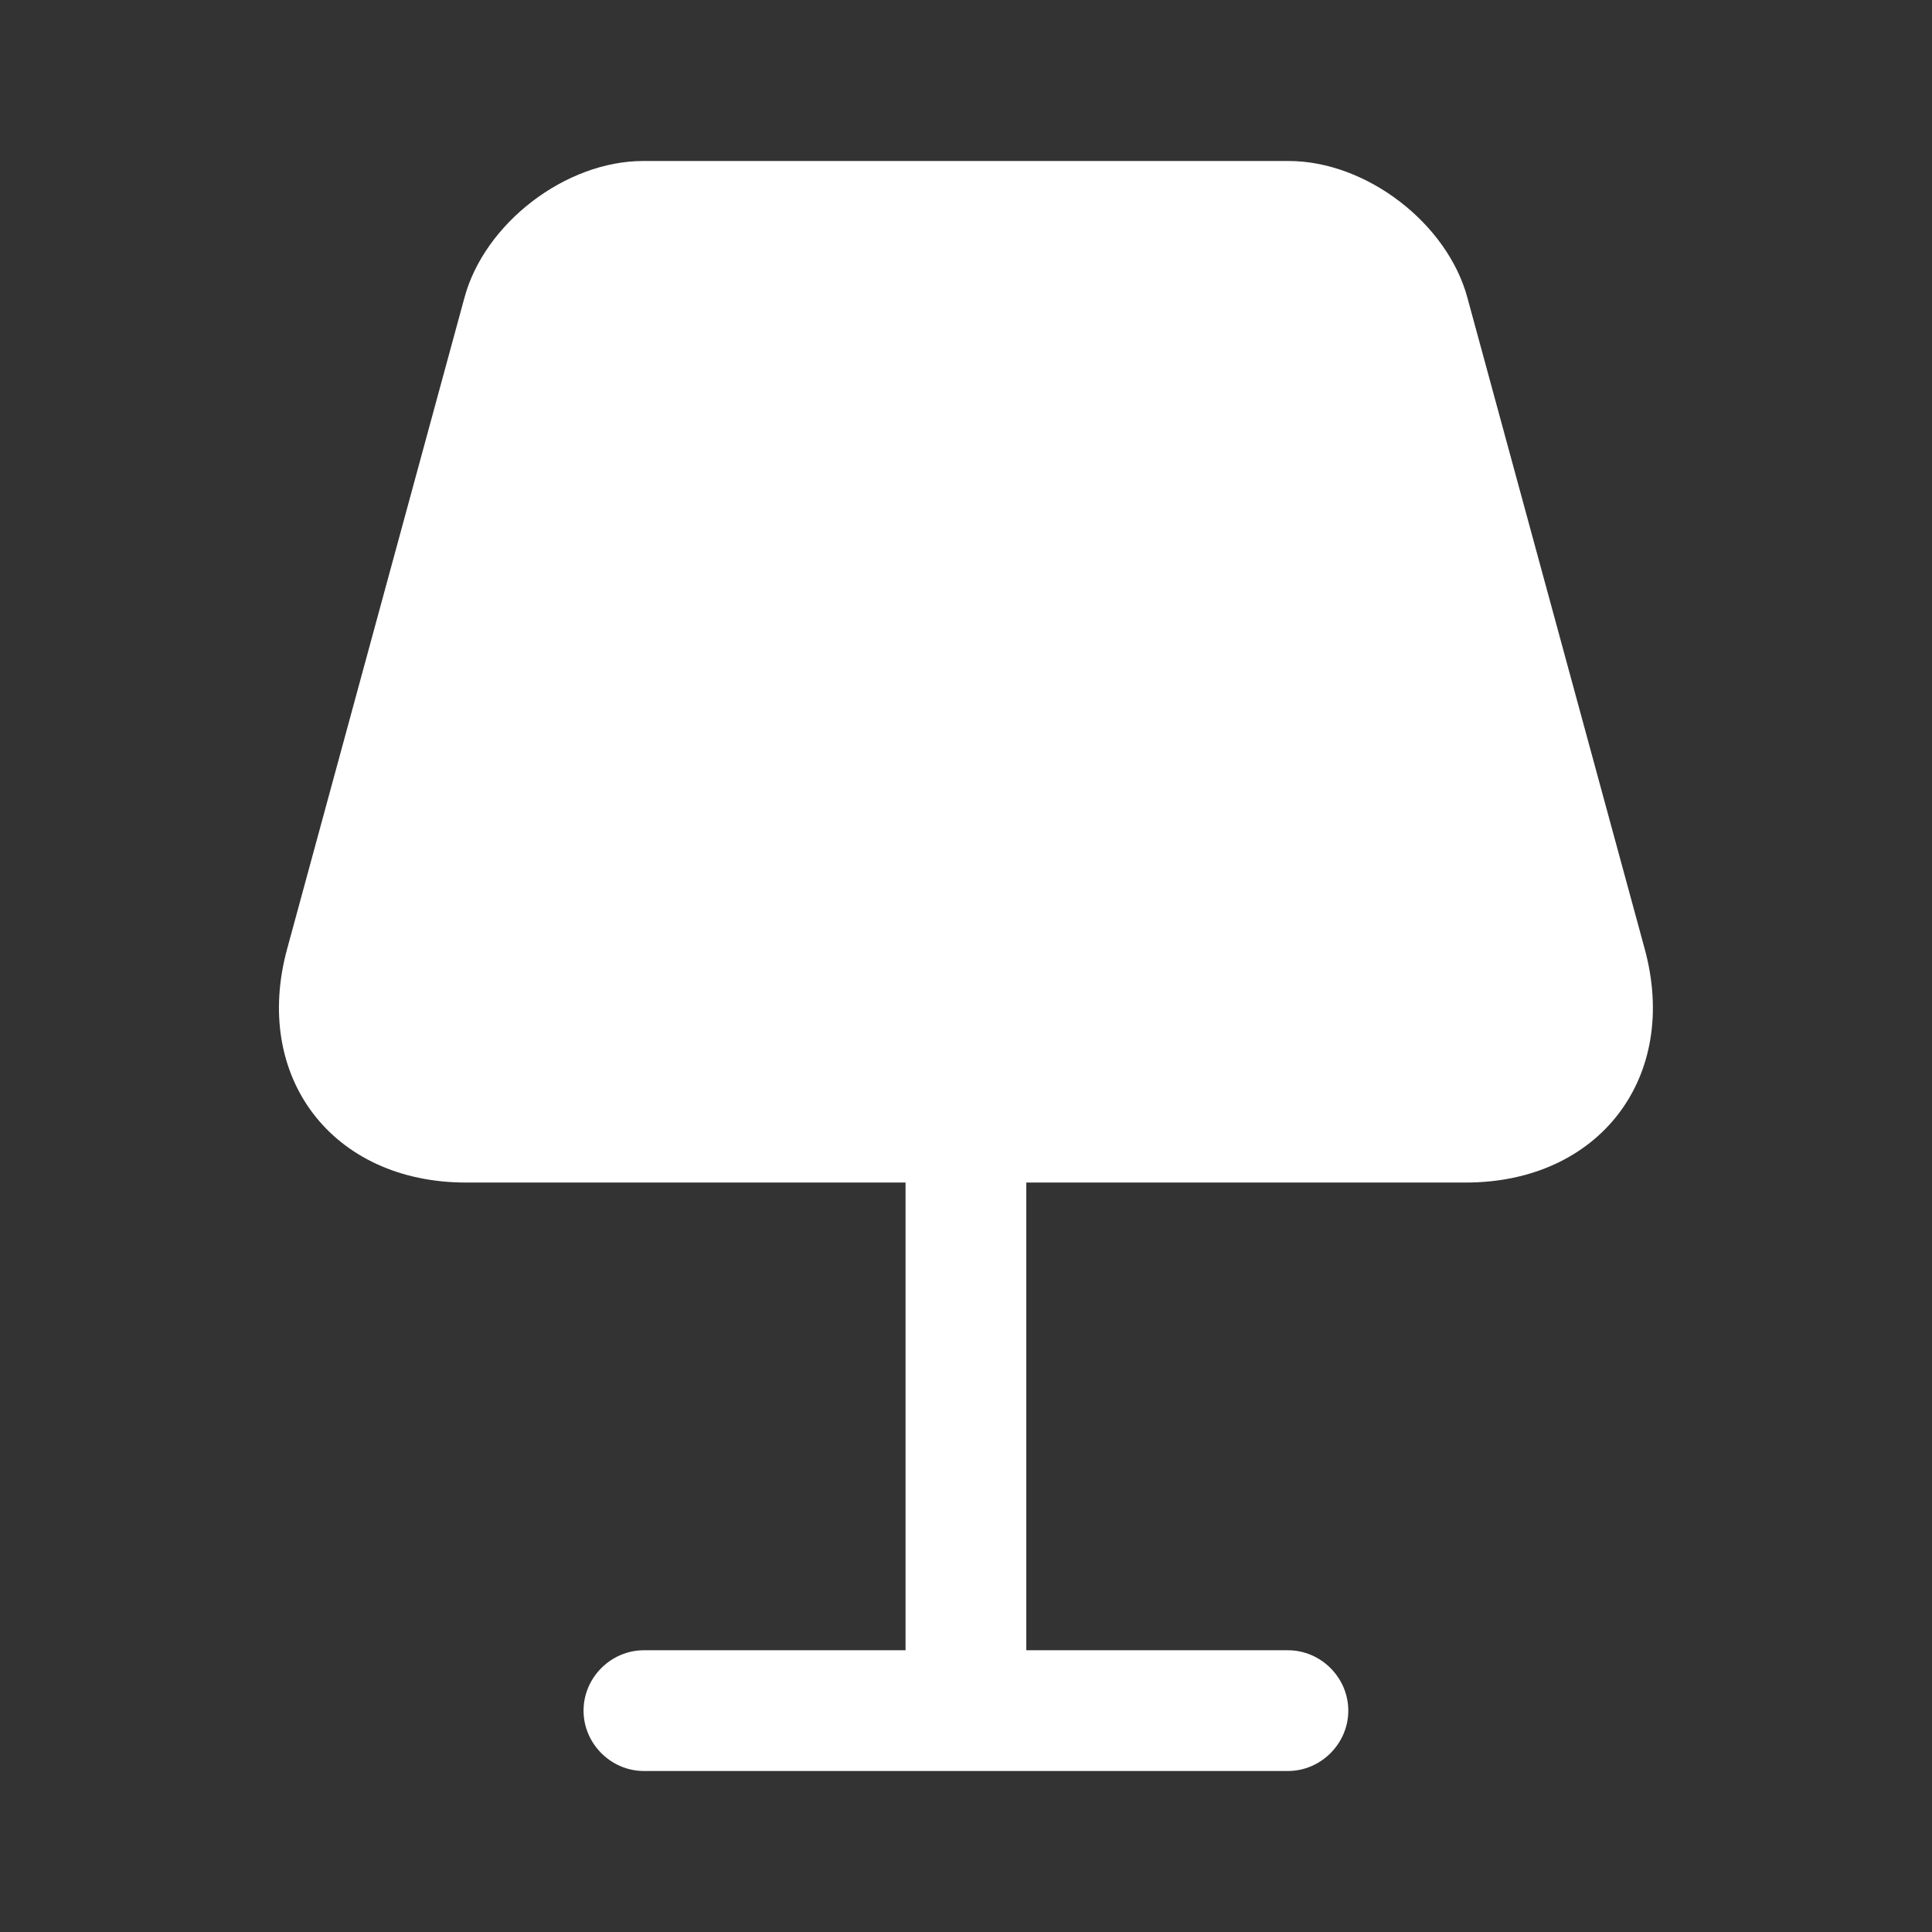 <svg width="24" height="24" viewBox="0 0 24 24" fill="none" xmlns="http://www.w3.org/2000/svg">
<rect x="0" y="0" width="24" height="24" fill="#333333" stroke="none"/>
<path d="M20.429 11.78L18.229 3.7C17.979 2.77 16.969 2 16.009 2H7.989C7.029 2 6.019 2.77 5.769 3.7L3.569 11.78C3.129 13.38 4.129 14.69 5.789 14.69H11.249V20.5H7.999C7.589 20.5 7.249 20.84 7.249 21.25C7.249 21.66 7.589 22 7.999 22H15.999C16.409 22 16.749 21.66 16.749 21.25C16.749 20.84 16.409 20.5 15.999 20.5H12.749V14.69H18.209C19.869 14.69 20.869 13.38 20.429 11.78Z" fill="white"/>
</svg>
